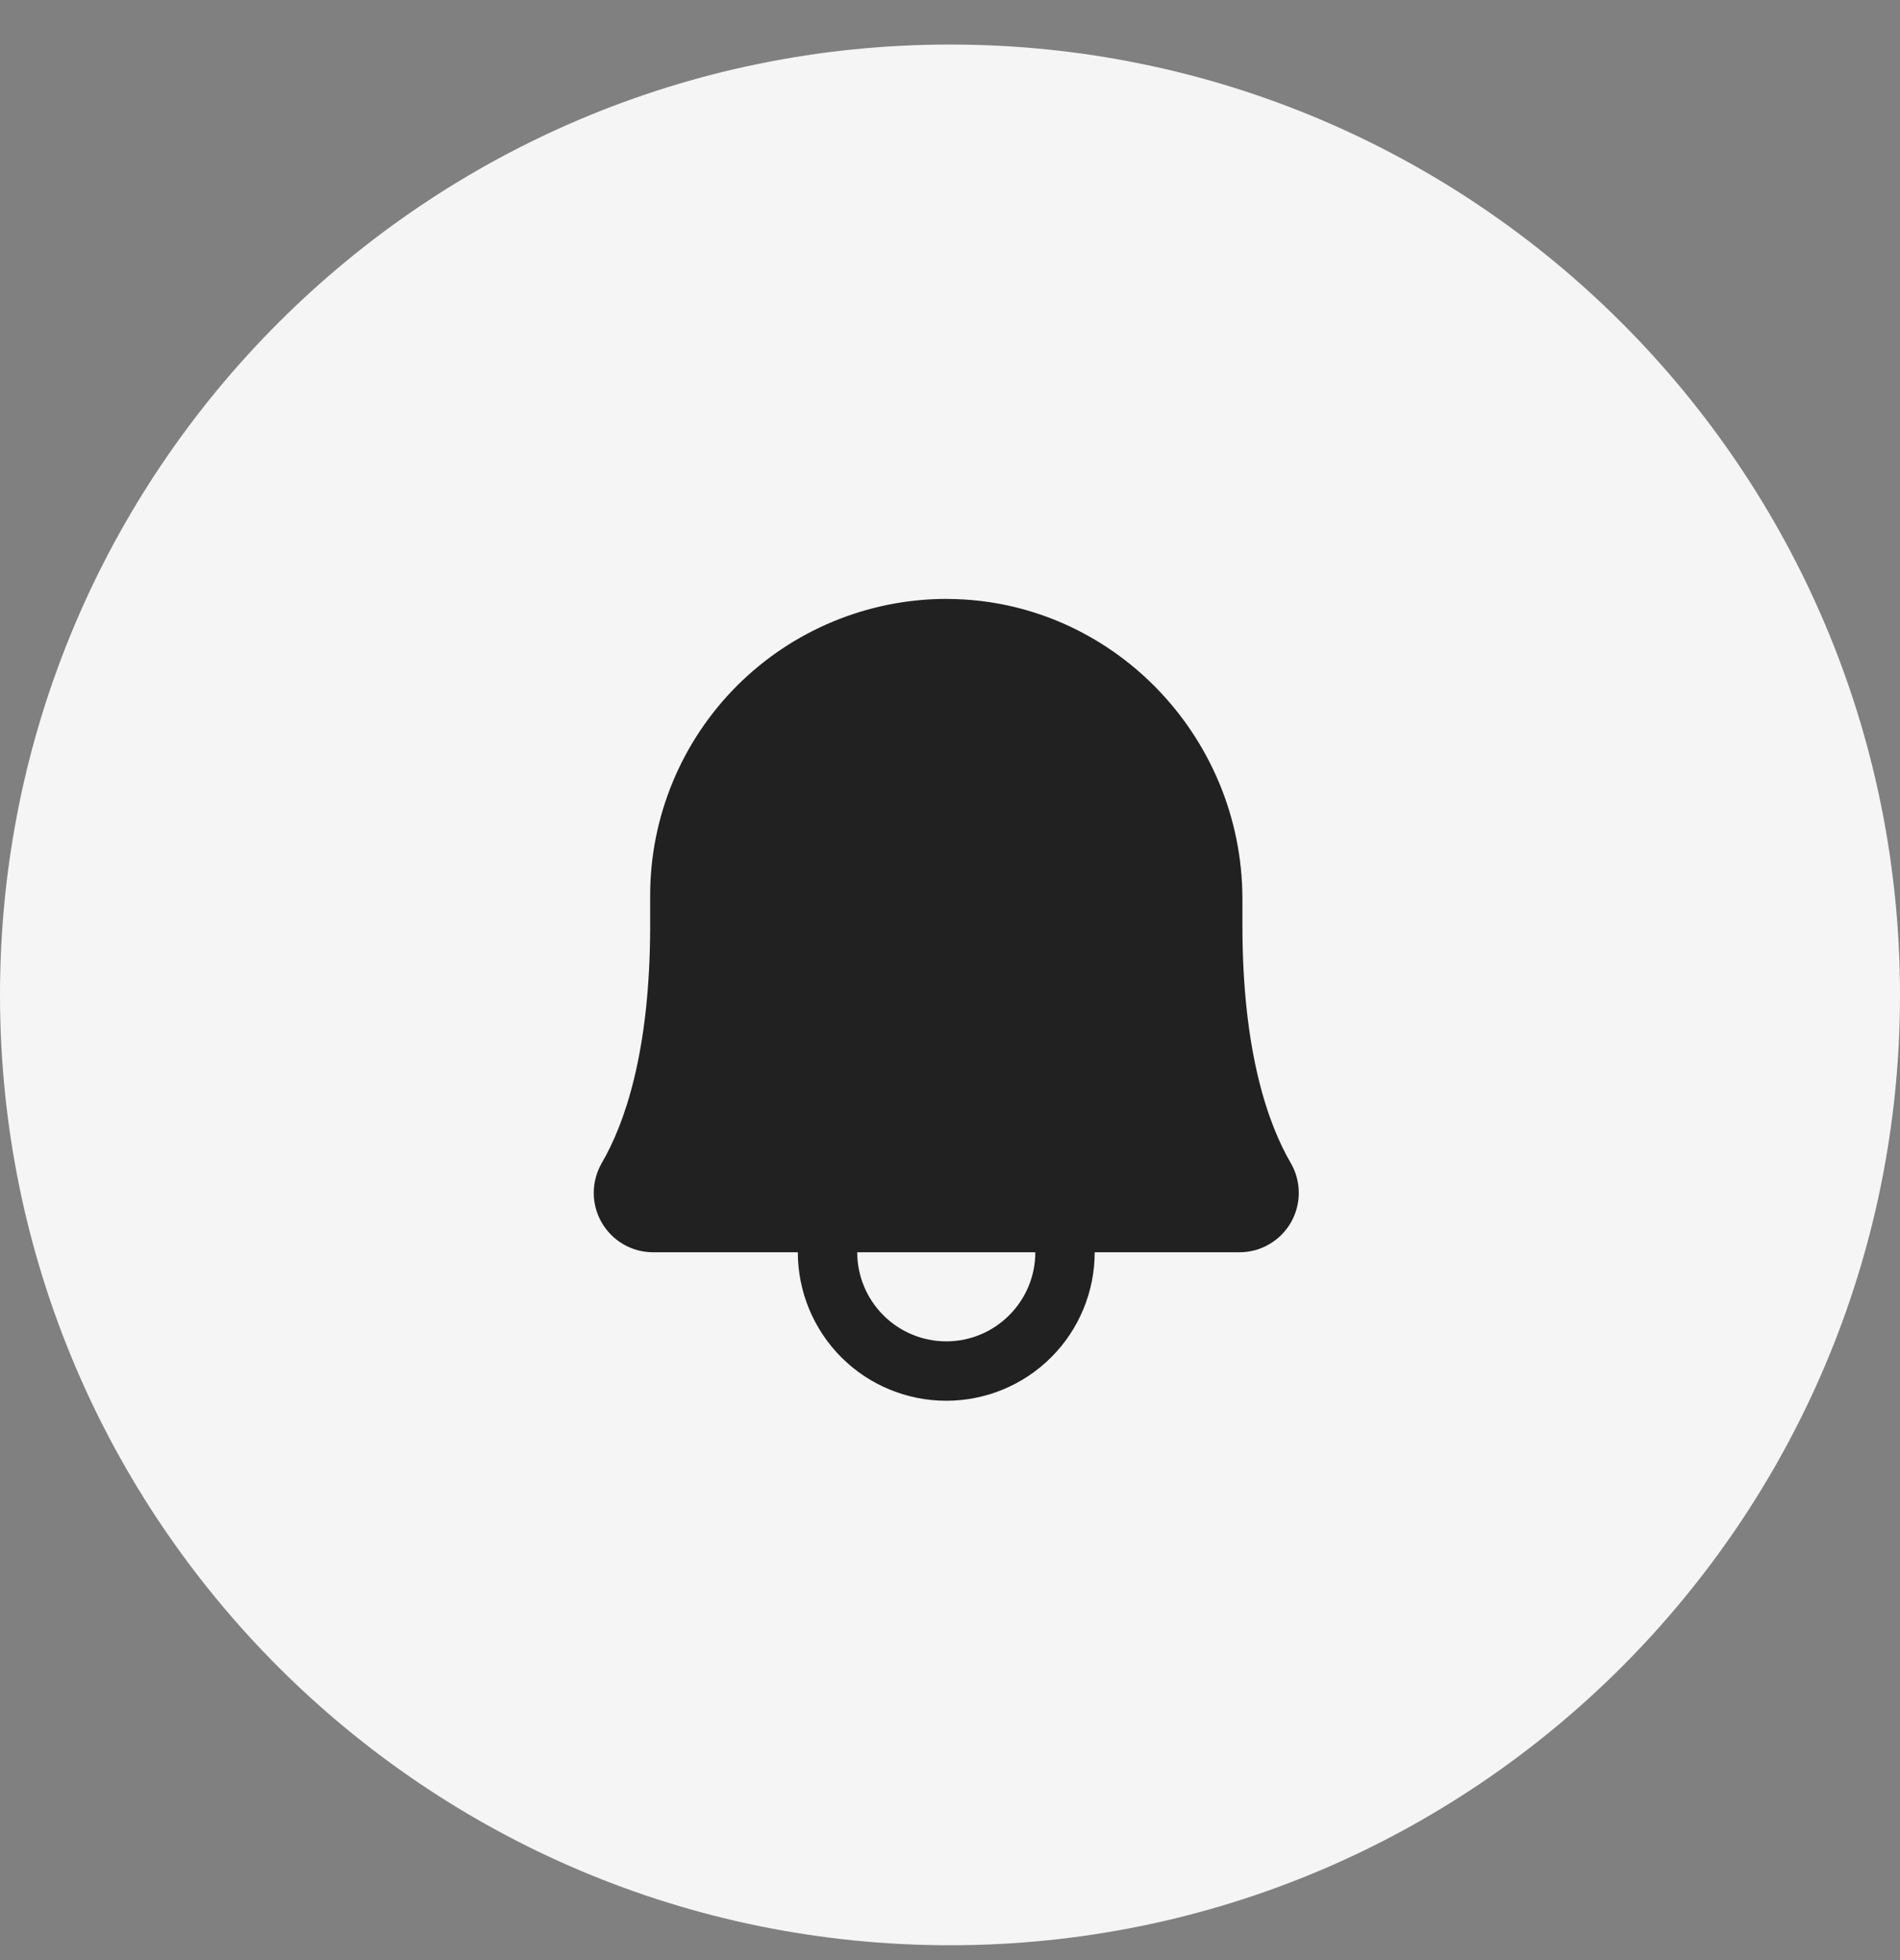 
<svg width="32" height="33" viewBox="0 0 32 33" fill="none" xmlns="http://www.w3.org/2000/svg">
<rect x="0" y="0" width="32" height="33" fill="#808080" stroke="none"/>
<path d="M0 16.75C0 7.913 7.163 0.75 16 0.75C24.837 0.75 32 7.913 32 16.75C32 25.587 24.837 32.75 16 32.75C7.163 32.75 0 25.587 0 16.75Z" fill="#F5F5F5"/>
<path d="M21.738 19.579C21.367 18.941 20.925 17.729 20.925 15.583V15.14C20.925 12.372 18.704 10.104 15.975 10.084C15.963 10.083 15.95 10.083 15.937 10.083C14.613 10.085 13.343 10.613 12.408 11.55C11.473 12.488 10.948 13.759 10.95 15.083V15.583C10.95 17.729 10.508 18.941 10.136 19.579C10.048 19.731 10.001 19.904 10 20.079C9.999 20.255 10.045 20.428 10.133 20.581C10.22 20.733 10.346 20.86 10.498 20.948C10.65 21.037 10.823 21.083 10.999 21.083H13.437C13.437 21.746 13.701 22.382 14.169 22.851C14.638 23.32 15.274 23.583 15.937 23.583C16.6 23.583 17.236 23.32 17.705 22.851C18.174 22.382 18.437 21.746 18.437 21.083H20.876C21.052 21.083 21.224 21.037 21.376 20.948C21.528 20.86 21.654 20.733 21.742 20.581C21.829 20.428 21.875 20.256 21.874 20.08C21.874 19.904 21.827 19.731 21.738 19.579ZM15.937 22.583C15.54 22.583 15.158 22.425 14.877 22.143C14.596 21.862 14.438 21.481 14.437 21.083H17.437C17.437 21.481 17.279 21.862 16.997 22.143C16.716 22.425 16.335 22.583 15.937 22.583Z" fill="#212121"/>
</svg>
